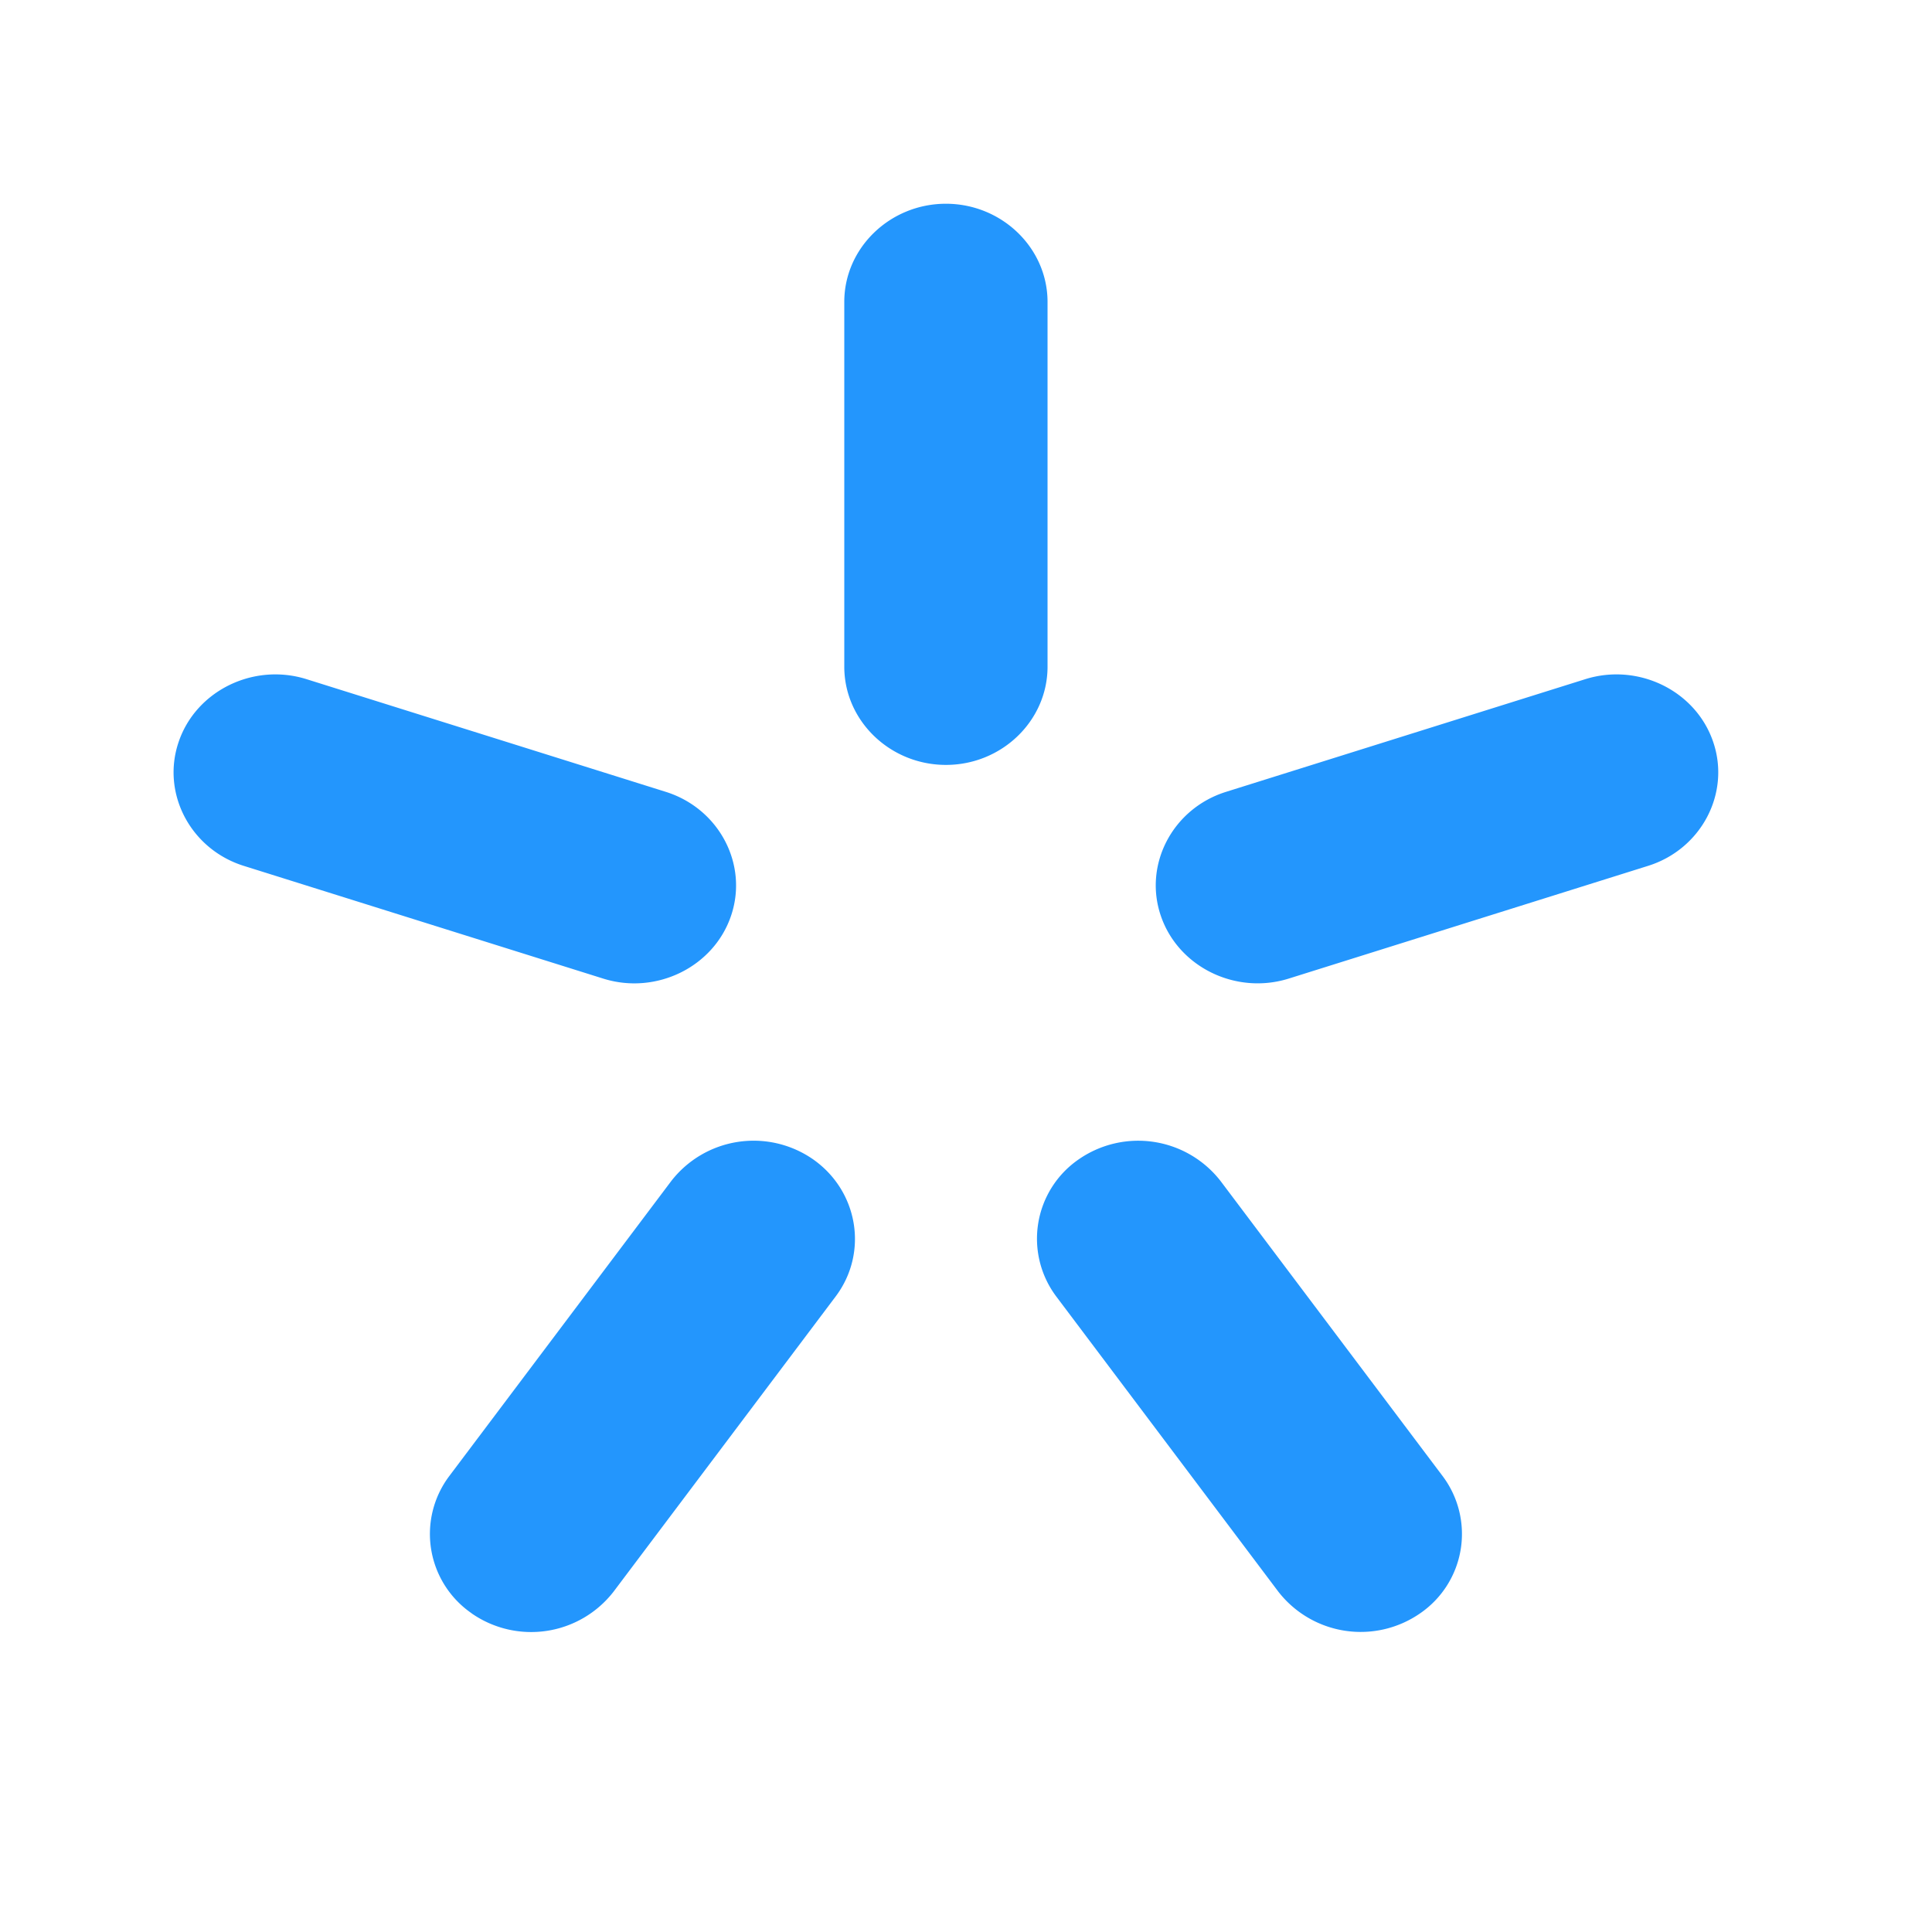<svg xmlns="http://www.w3.org/2000/svg" width="24" height="24" fill="none"><path fill="#2396FD" fill-rule="evenodd" d="M11.75 2.531c.695 0 1.263.549 1.263 1.22v4.531c0 .671-.568 1.22-1.262 1.22-.695 0-1.263-.549-1.263-1.22V3.75c0-.67.568-1.219 1.263-1.219ZM2.218 9.22c.214-.638.93-.99 1.59-.783l4.464 1.4c.66.208 1.025.899.81 1.537-.214.637-.93.99-1.59.782l-4.464-1.4c-.66-.207-1.025-.899-.81-1.536Zm3.641 10.821a1.196 1.196 0 0 1-.28-1.702l2.759-3.667a1.295 1.295 0 0 1 1.763-.27c.562.395.688 1.16.28 1.703l-2.759 3.667a1.295 1.295 0 0 1-1.763.27Zm11.783 0a1.296 1.296 0 0 1-1.763-.27l-2.758-3.666a1.196 1.196 0 0 1 .279-1.703 1.296 1.296 0 0 1 1.763.27l2.759 3.666a1.196 1.196 0 0 1-.28 1.703ZM21.283 9.22c.215.637-.15 1.329-.81 1.536l-4.463 1.4c-.66.207-1.376-.145-1.591-.783-.215-.637.15-1.329.81-1.536l4.464-1.4c.66-.207 1.376.145 1.59.783Z" clip-rule="evenodd"/></svg>